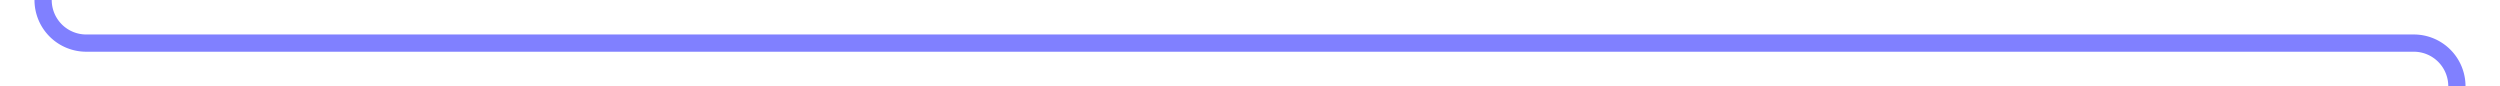 ﻿<?xml version="1.0" encoding="utf-8"?>
<svg version="1.1" xmlns:xlink="http://www.w3.org/1999/xlink" width="290px" height="10px" preserveAspectRatio="xMinYMid meet" viewBox="1321 934  290 8" xmlns="http://www.w3.org/2000/svg">
  <path d="M 1326 791  L 1326 933  A 5 5 0 0 0 1331 938 L 1601 938  A 5 5 0 0 1 1606 943 L 1606 1002  " stroke-width="2" stroke="#8080ff" fill="none" />
  <path d="M 1598.4 1001  L 1606 1008  L 1613.6 1001  L 1598.4 1001  Z " fill-rule="nonzero" fill="#8080ff" stroke="none" />
</svg>